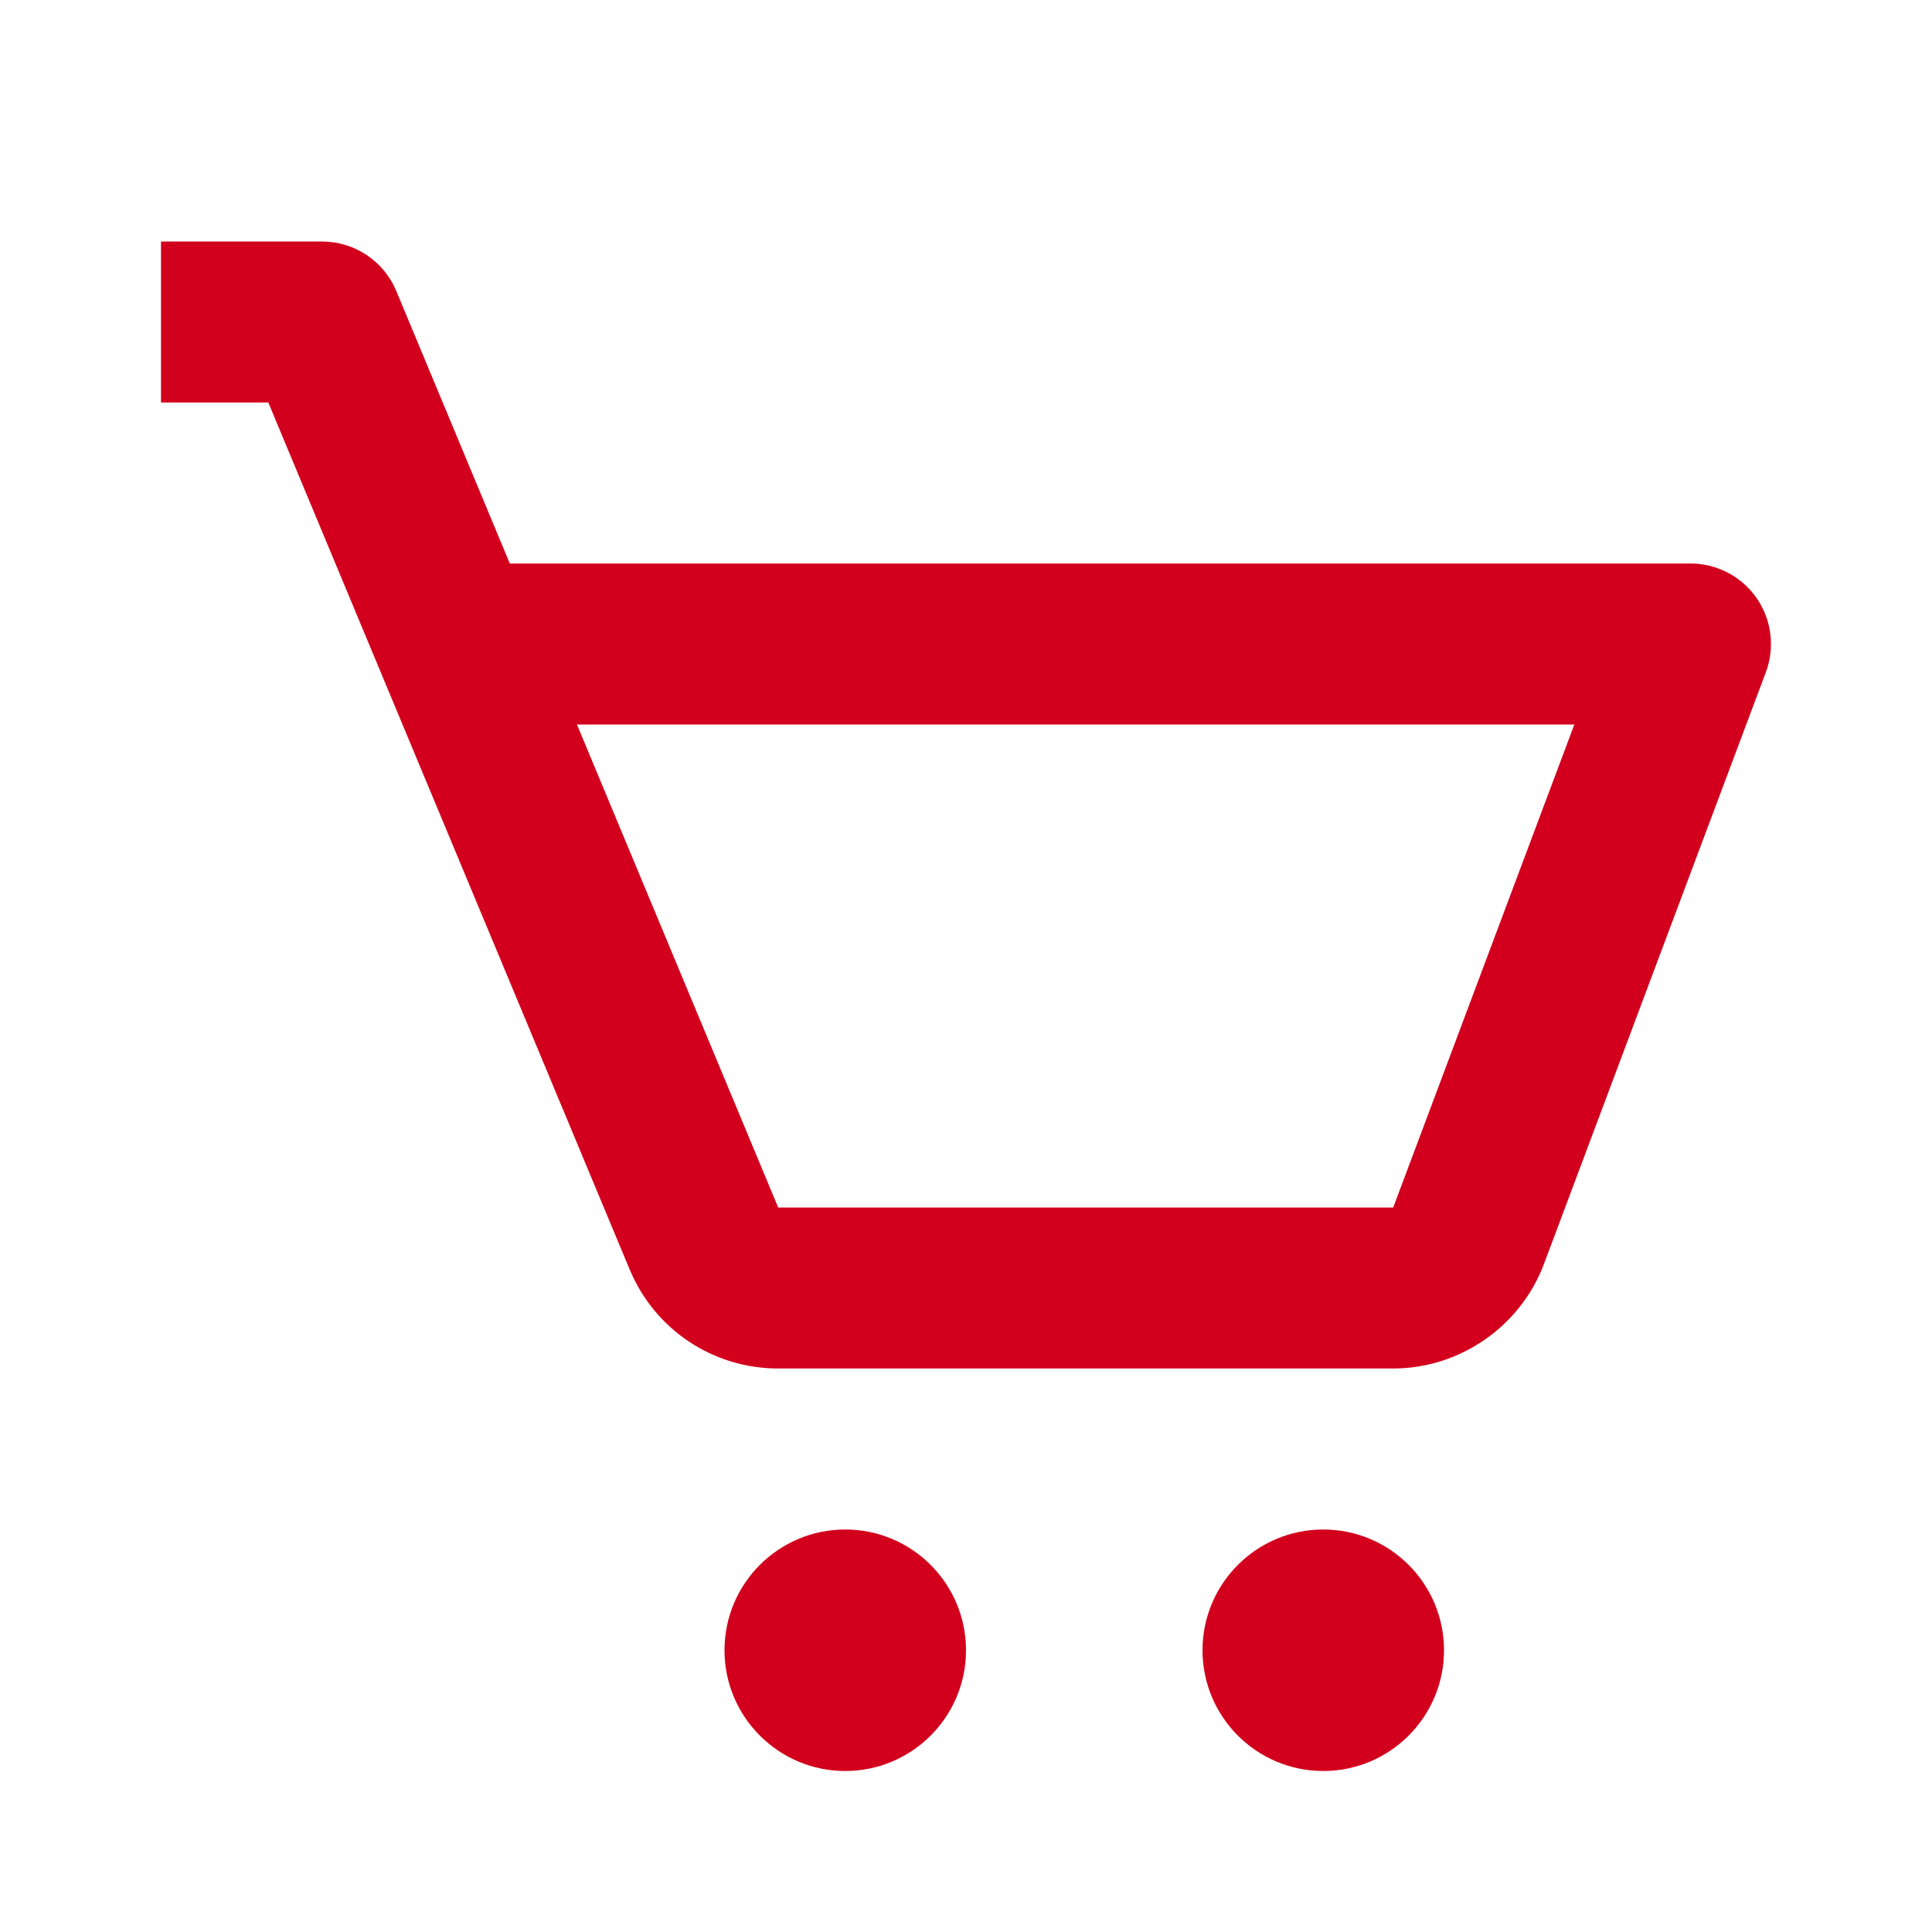 <svg width="24" height="24" viewBox="0 0 24 24" fill="none" xmlns="http://www.w3.org/2000/svg">
<path d="M7.822 15.77C8.134 16.518 8.858 17 9.667 17H17.306C18.134 17 18.887 16.479 19.179 15.703L21.936 8.351C22.051 8.043 22.008 7.7 21.822 7.43C21.635 7.161 21.328 7 21 7H6.333L4.923 3.615C4.768 3.243 4.404 3 4 3H2V5H3.333L7.822 15.77ZM19.557 9L17.307 15H9.667L7.167 9H19.557Z" fill="#D2001C"/>
<path d="M10.5 22C11.328 22 12 21.328 12 20.5C12 19.672 11.328 19 10.5 19C9.672 19 9 19.672 9 20.5C9 21.328 9.672 22 10.5 22Z" fill="#D2001C"/>
<path d="M16.438 22C17.266 22 17.938 21.328 17.938 20.5C17.938 19.672 17.266 19 16.438 19C15.61 19 14.938 19.672 14.938 20.5C14.938 21.328 15.61 22 16.438 22Z" fill="#D2001C"/>
</svg>

